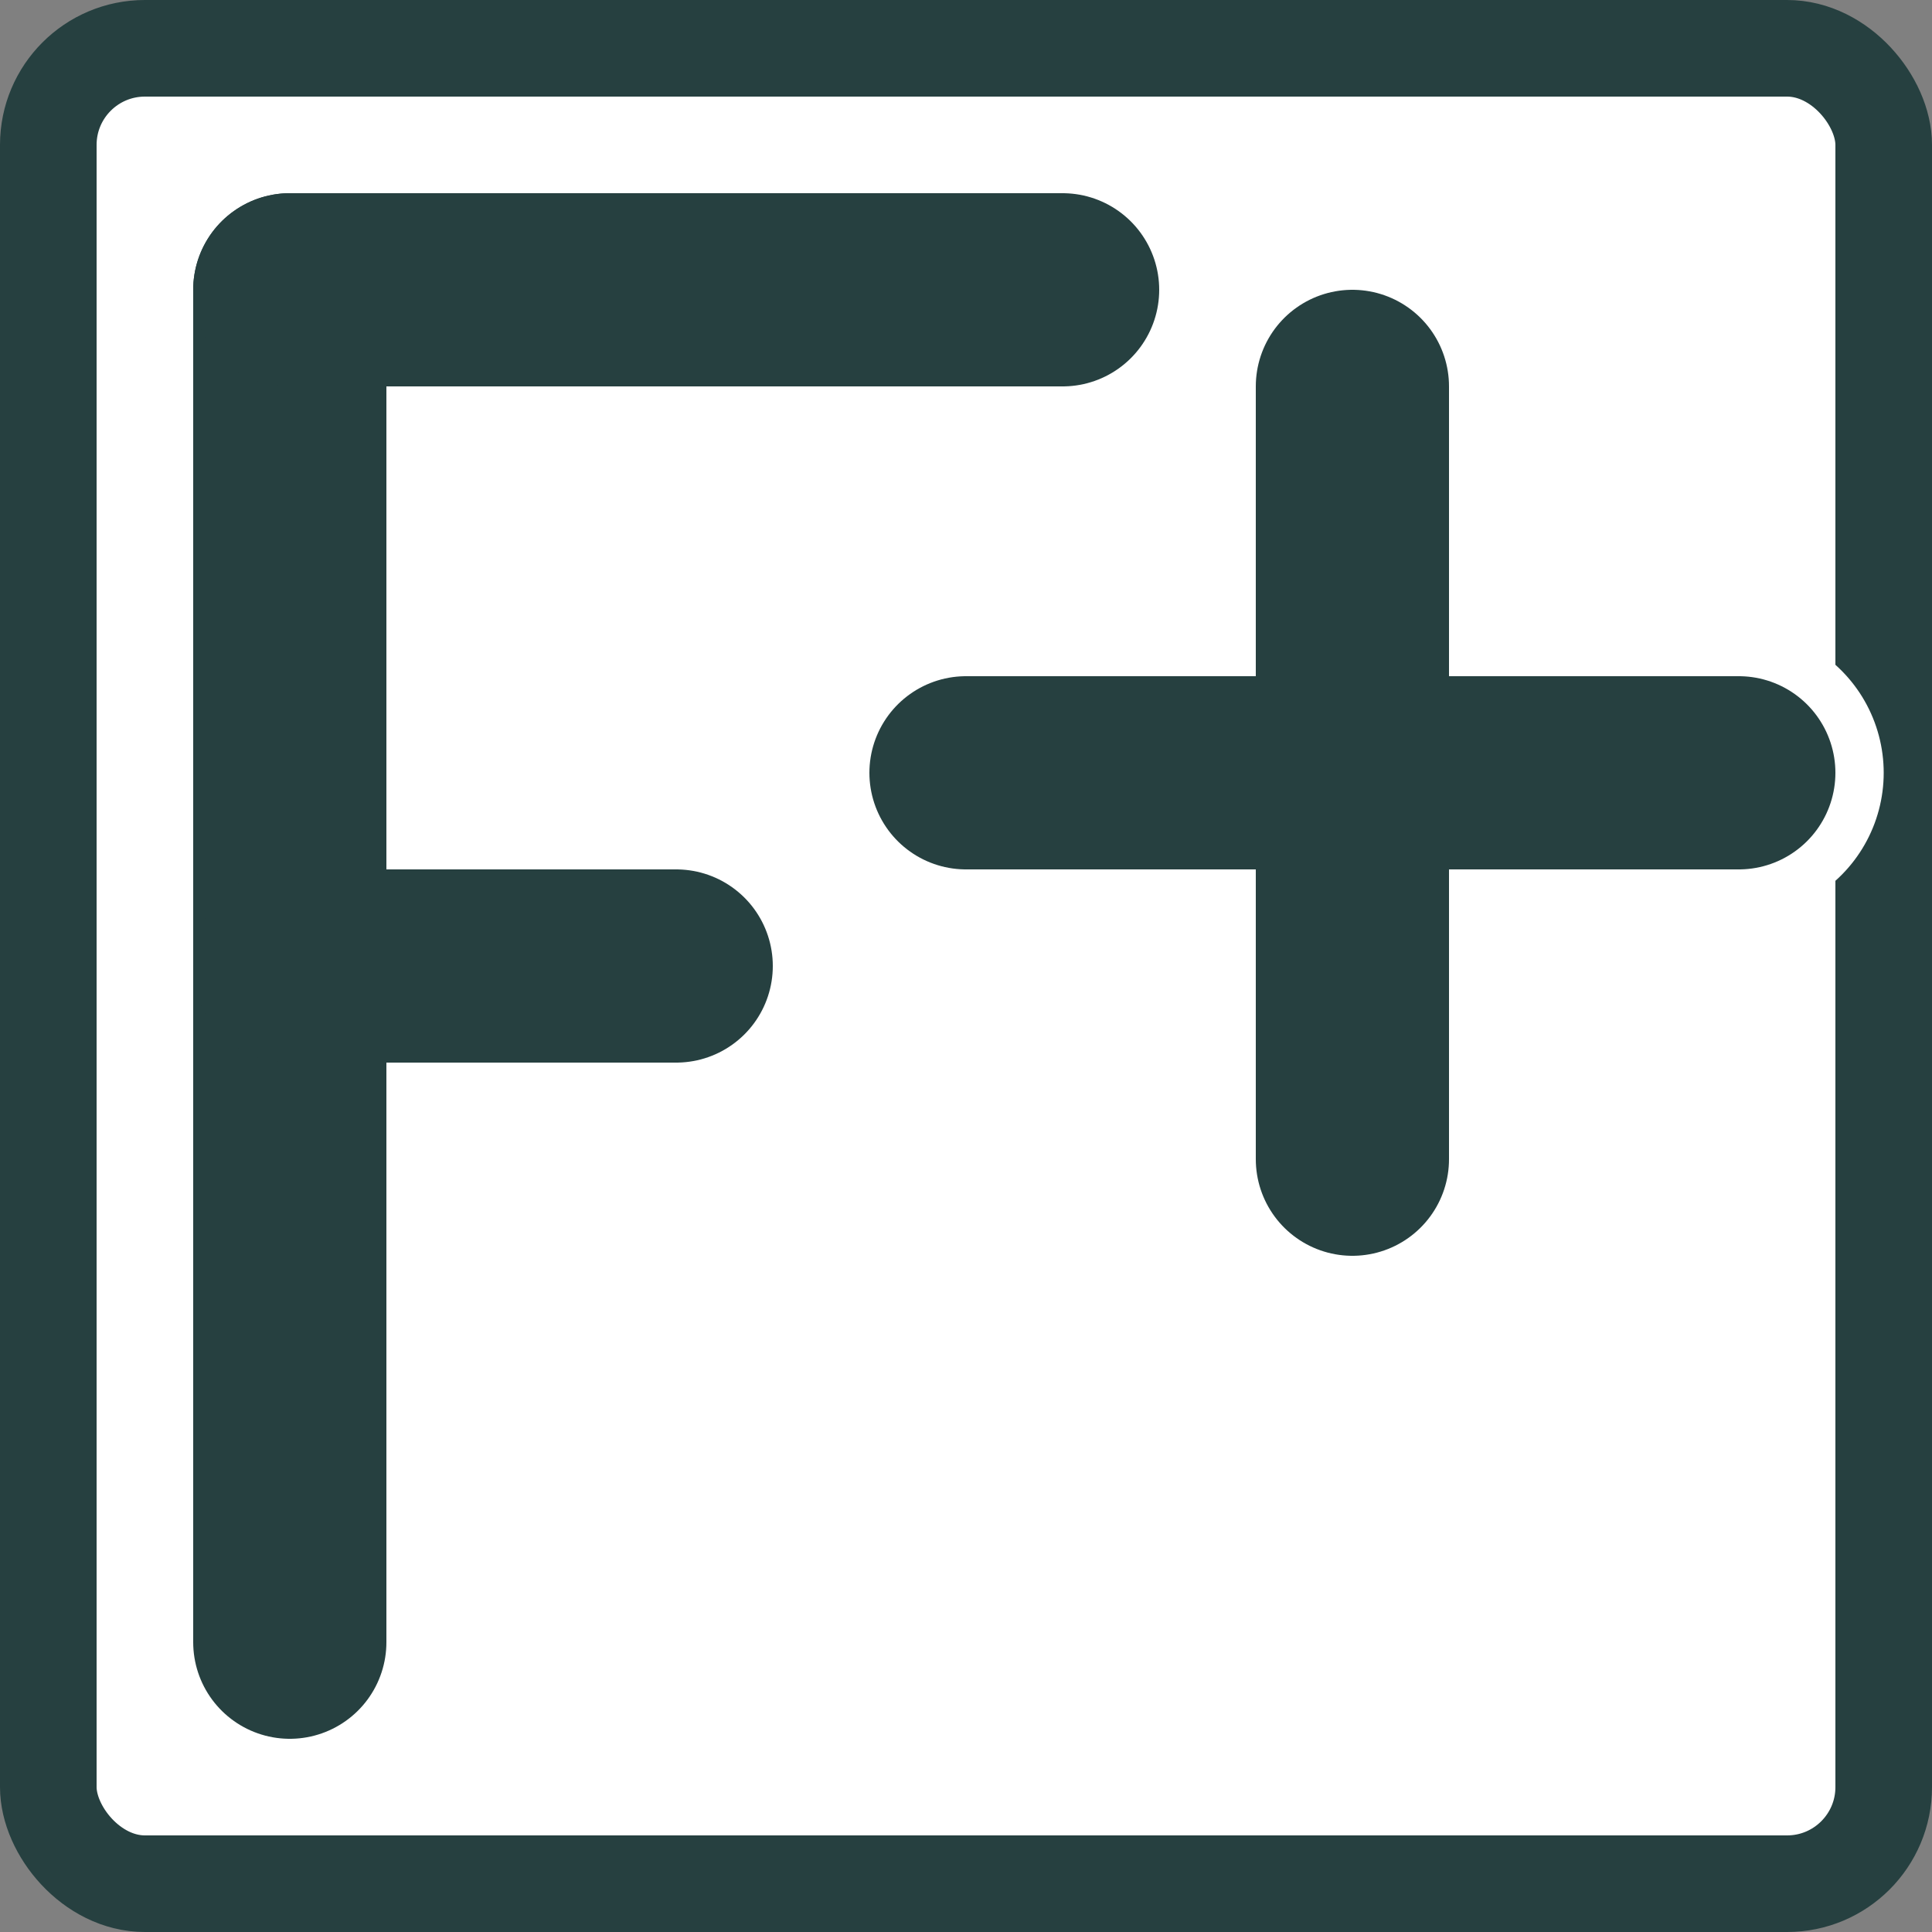 <svg xmlns="http://www.w3.org/2000/svg"
     xmlns:xlink="http://www.w3.org/1999/xlink"
     viewBox='0 0 100 100'>
  <rect x="0" y="0" width="100" height="100" fill="#808080" stroke="none"/>
  <rect x="2.5%" y="2.5%" width="95%" height="95%" rx="5%" ry="5%" fill="white" stroke="rgb(38, 64, 64)" stroke-width="5%" />

  <line x1="15%" y1="15%" x2="15%" y2="85%" stroke="rgb(38, 64, 64)" stroke-linecap="round" stroke-width="10%" />
  <line x1="15%" y1="15%" x2="55%" y2="15%" stroke="rgb(38, 64, 64)" stroke-linecap="round" stroke-width="10%" />
  <line x1="15%" y1="50%" x2="35%" y2="50%" stroke="rgb(38, 64, 64)" stroke-linecap="round" stroke-width="10%" />

  <line x1="50%" y1="40%" x2="90%" y2="40%" stroke="white" stroke-linecap="round" stroke-width="15%" />
  <line x1="50%" y1="40%" x2="90%" y2="40%" stroke="rgb(38, 64, 64)" stroke-linecap="round" stroke-width="10%" />
  <line x1="70%" y1="20%" x2="70%" y2="60%" stroke="rgb(38, 64, 64)" stroke-linecap="round" stroke-width="10%" />
</svg>
